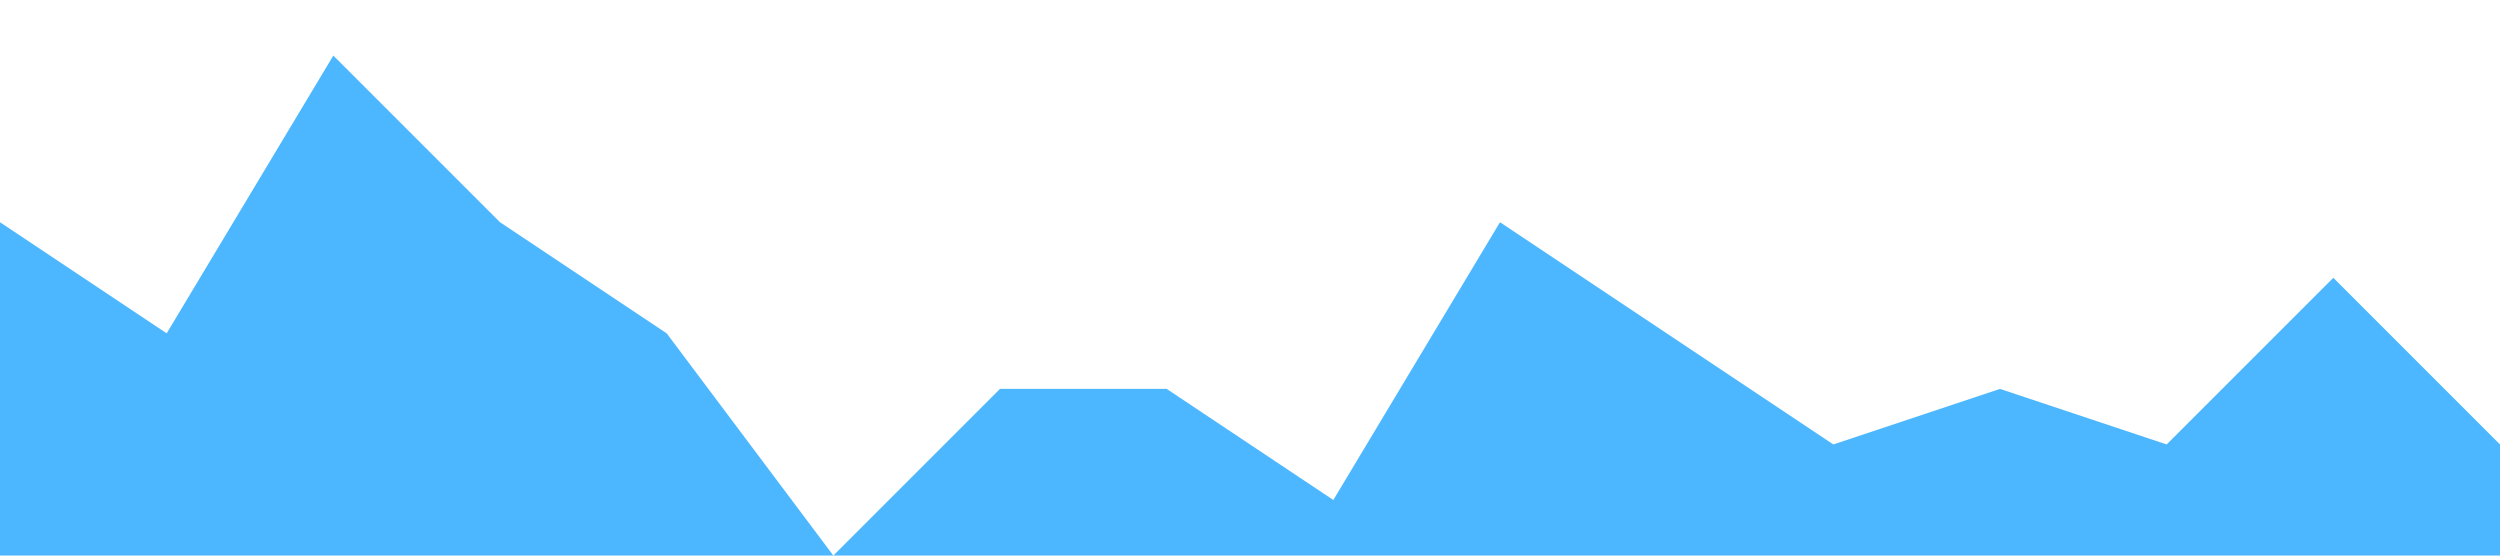 <svg xmlns="http://www.w3.org/2000/svg" viewBox="0 0 1440 320">
    <path id="first-wave" fill="#0099ff" fill-opacity="0.7" d="M0,128L96,192L192,32L288,128L384,192L480,320L576,224L672,224L768,288L864,128L960,192L1056,256L1152,224L1248,256L1344,160L1440,256L1440,320L1344,320L1248,320L1152,320L1056,320L960,320L864,320L768,320L672,320L576,320L480,320L384,320L288,320L192,320L96,320L0,320Z"></path>
    <path id="second-wave" fill="#0099ff" style="visibility: hidden;" fill-opacity="0.7" d="M0,256L96,320L192,160L288,96L384,256L480,32L576,224L672,32L768,96L864,320L960,32L1056,256L1152,192L1248,0L1344,96L1440,224L1440,320L1344,320L1248,320L1152,320L1056,320L960,320L864,320L768,320L672,320L576,320L480,320L384,320L288,320L192,320L96,320L0,320Z"></path>
    <path id="third-wave" fill="#0099ff" style="visibility: hidden;" fill-opacity="0.7" d="M0,96L96,32L192,128L288,224L384,192L480,256L576,160L672,224L768,288L864,160L960,224L1056,32L1152,320L1248,64L1344,128L1440,64L1440,320L1344,320L1248,320L1152,320L1056,320L960,320L864,320L768,320L672,320L576,320L480,320L384,320L288,320L192,320L96,320L0,320Z"></path>
    <path id="first-wave-duplicate" style="visibility: hidden;" fill="#0099ff" fill-opacity="0.7" d="M0,128L96,192L192,32L288,128L384,192L480,320L576,224L672,224L768,288L864,128L960,192L1056,256L1152,224L1248,256L1344,160L1440,256L1440,320L1344,320L1248,320L1152,320L1056,320L960,320L864,320L768,320L672,320L576,320L480,320L384,320L288,320L192,320L96,320L0,320Z"></path>
</svg>